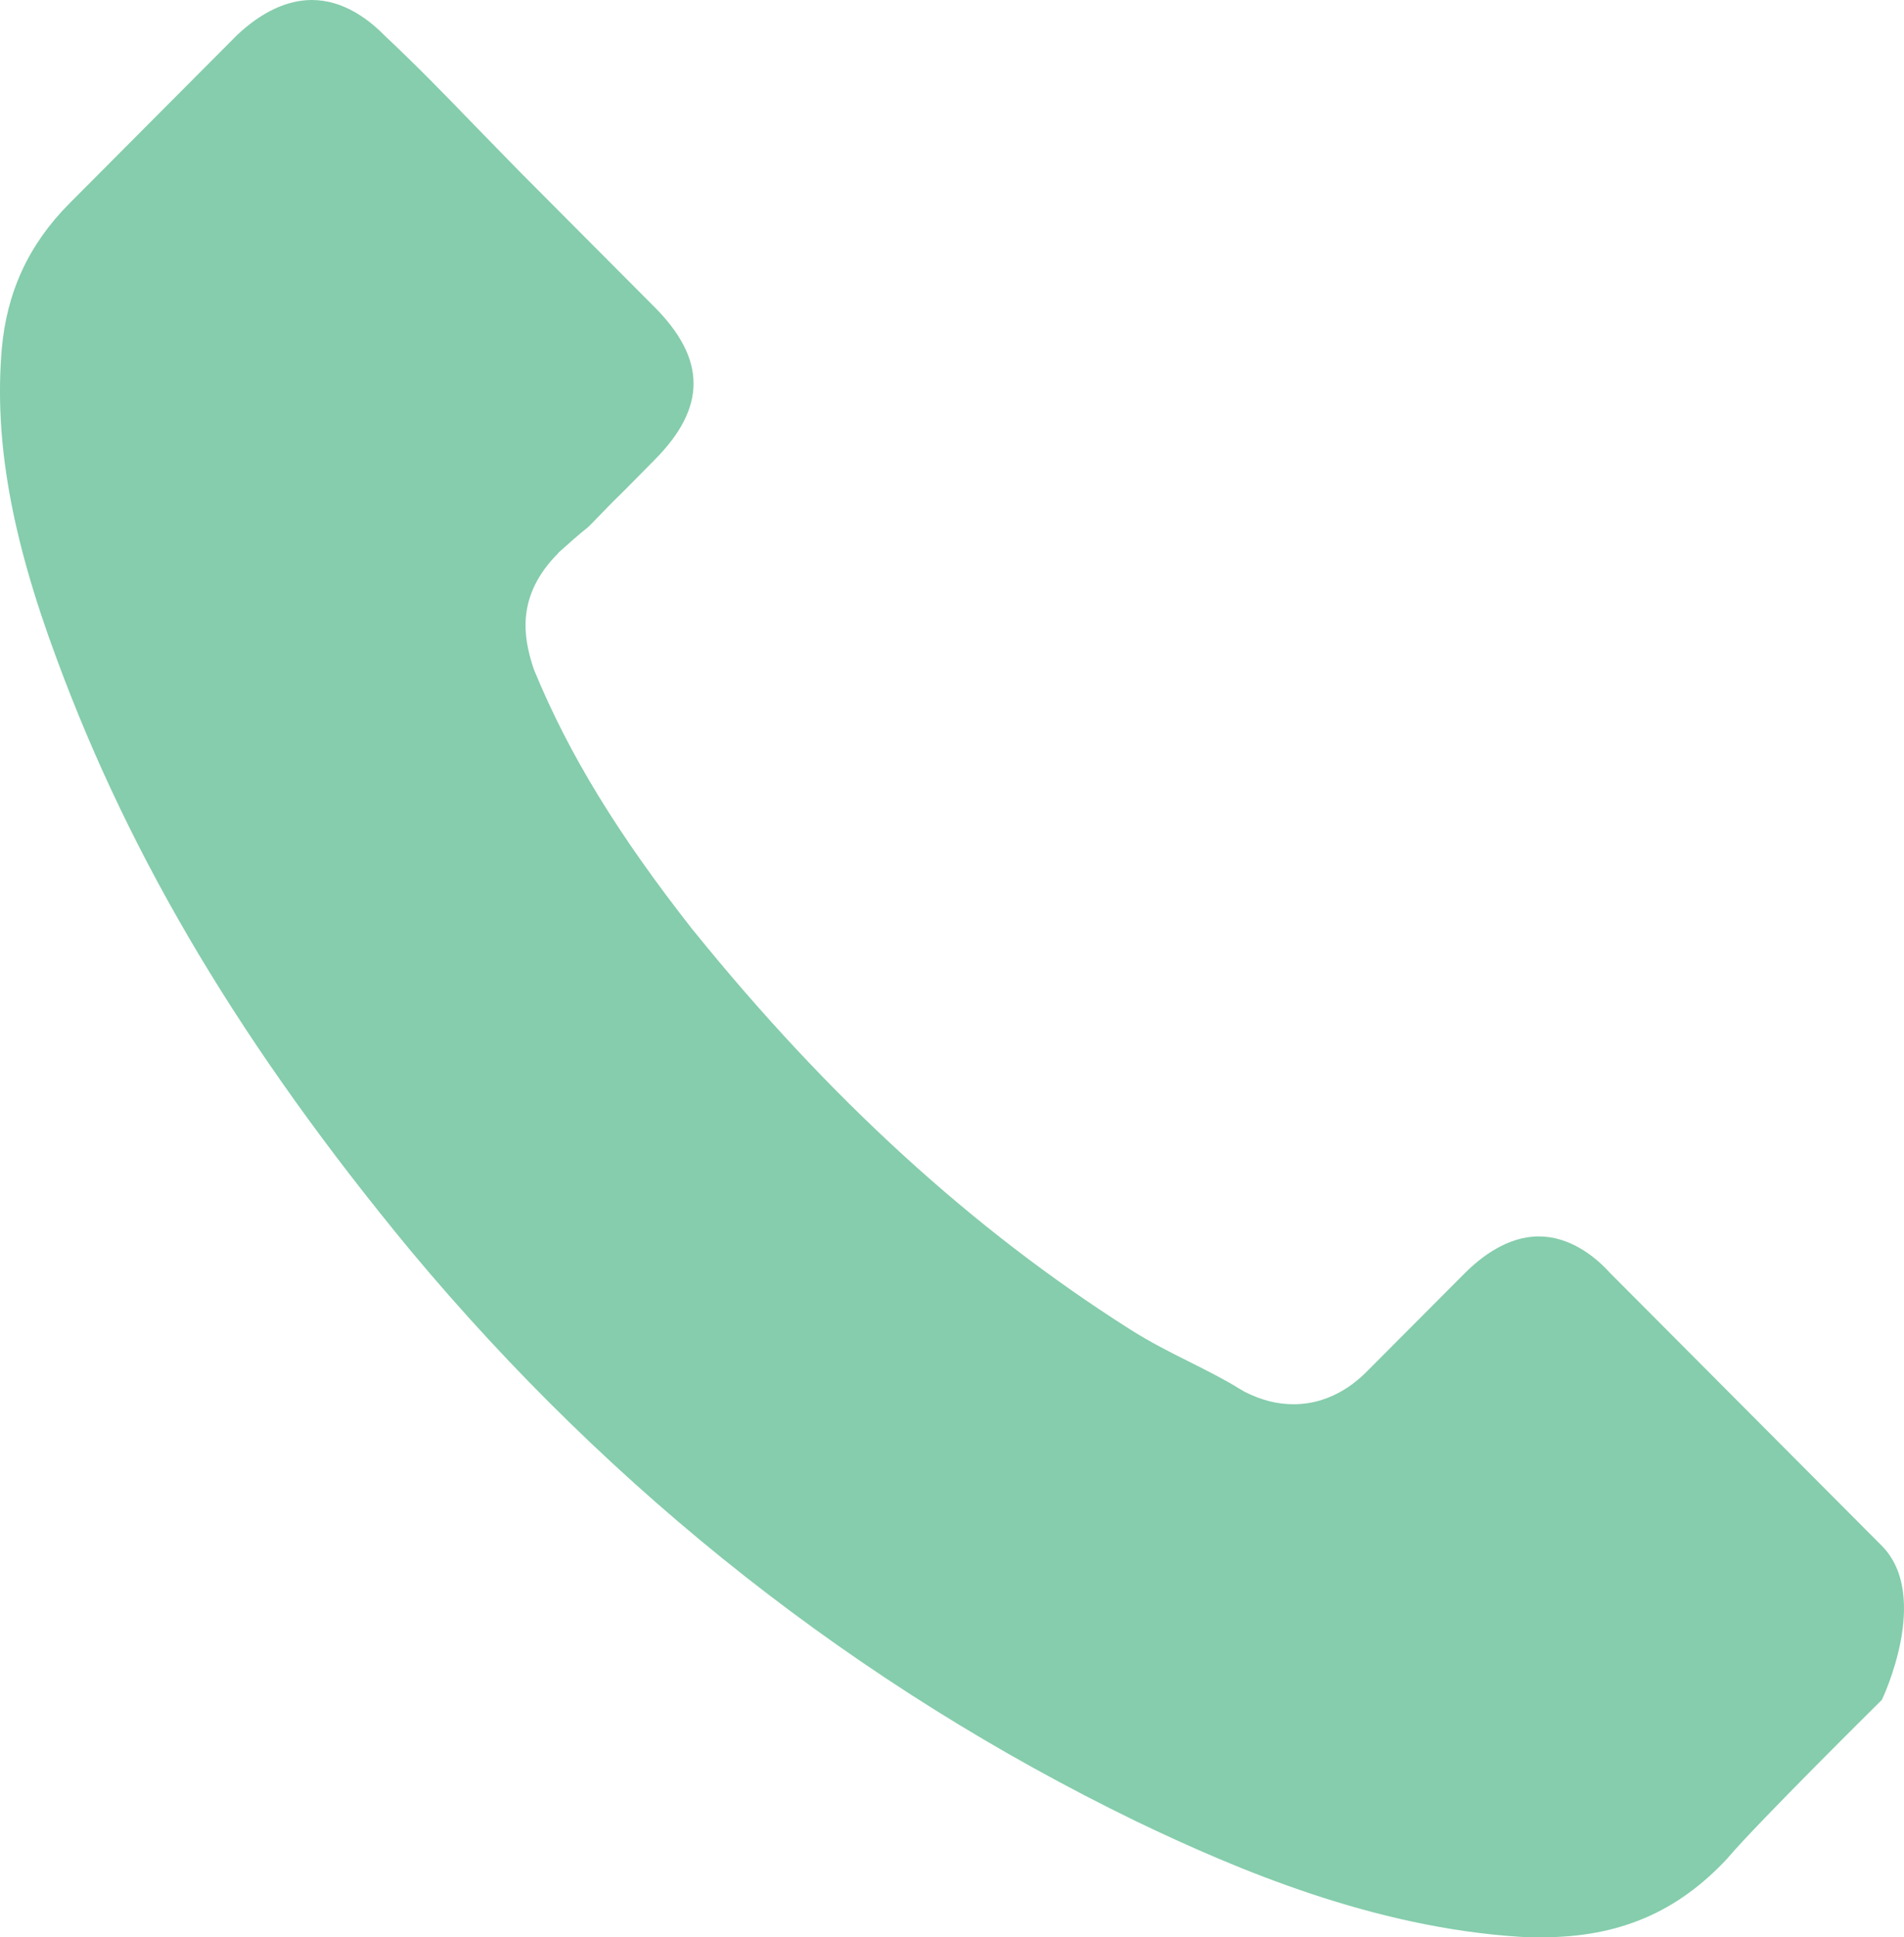 <svg width="59" height="60" viewBox="0 0 59 60" fill="none" xmlns="http://www.w3.org/2000/svg">
<path d="M58.314 52.647C58.314 52.647 54.46 56.453 53.516 57.569C51.977 59.22 50.165 60 47.789 60C47.56 60 47.316 60 47.088 59.985C42.564 59.694 38.36 57.921 35.207 56.408C26.586 52.219 19.016 46.273 12.725 38.736C7.531 32.453 4.058 26.645 1.758 20.408C0.341 16.601 -0.177 13.636 0.052 10.838C0.204 9.05 0.89 7.567 2.154 6.298L7.348 1.085C8.094 0.382 8.886 0 9.663 0C10.623 0 11.4 0.581 11.887 1.07C11.902 1.085 11.918 1.101 11.933 1.116C12.862 1.987 13.745 2.889 14.675 3.852C15.147 4.341 15.634 4.831 16.122 5.335L20.28 9.508C21.895 11.129 21.895 12.627 20.28 14.247C19.838 14.69 19.412 15.134 18.97 15.562C17.691 16.876 18.696 15.868 17.37 17.06C17.34 17.091 17.309 17.106 17.294 17.137C15.984 18.451 16.228 19.735 16.502 20.607C16.517 20.652 16.533 20.698 16.548 20.744C17.629 23.373 19.152 25.85 21.468 28.8L21.483 28.816C25.687 34.013 30.119 38.064 35.009 41.167C35.633 41.565 36.273 41.886 36.883 42.191C37.431 42.466 37.949 42.726 38.39 43.002C38.451 43.032 38.512 43.078 38.573 43.108C39.091 43.368 39.578 43.491 40.081 43.491C41.345 43.491 42.138 42.696 42.396 42.436L45.382 39.44C45.9 38.92 46.722 38.293 47.682 38.293C48.627 38.293 49.403 38.889 49.876 39.409C49.891 39.424 49.891 39.424 49.906 39.44L58.299 47.862C59.868 49.422 58.314 52.647 58.314 52.647Z" fill="#85CDAC"/>
</svg>
